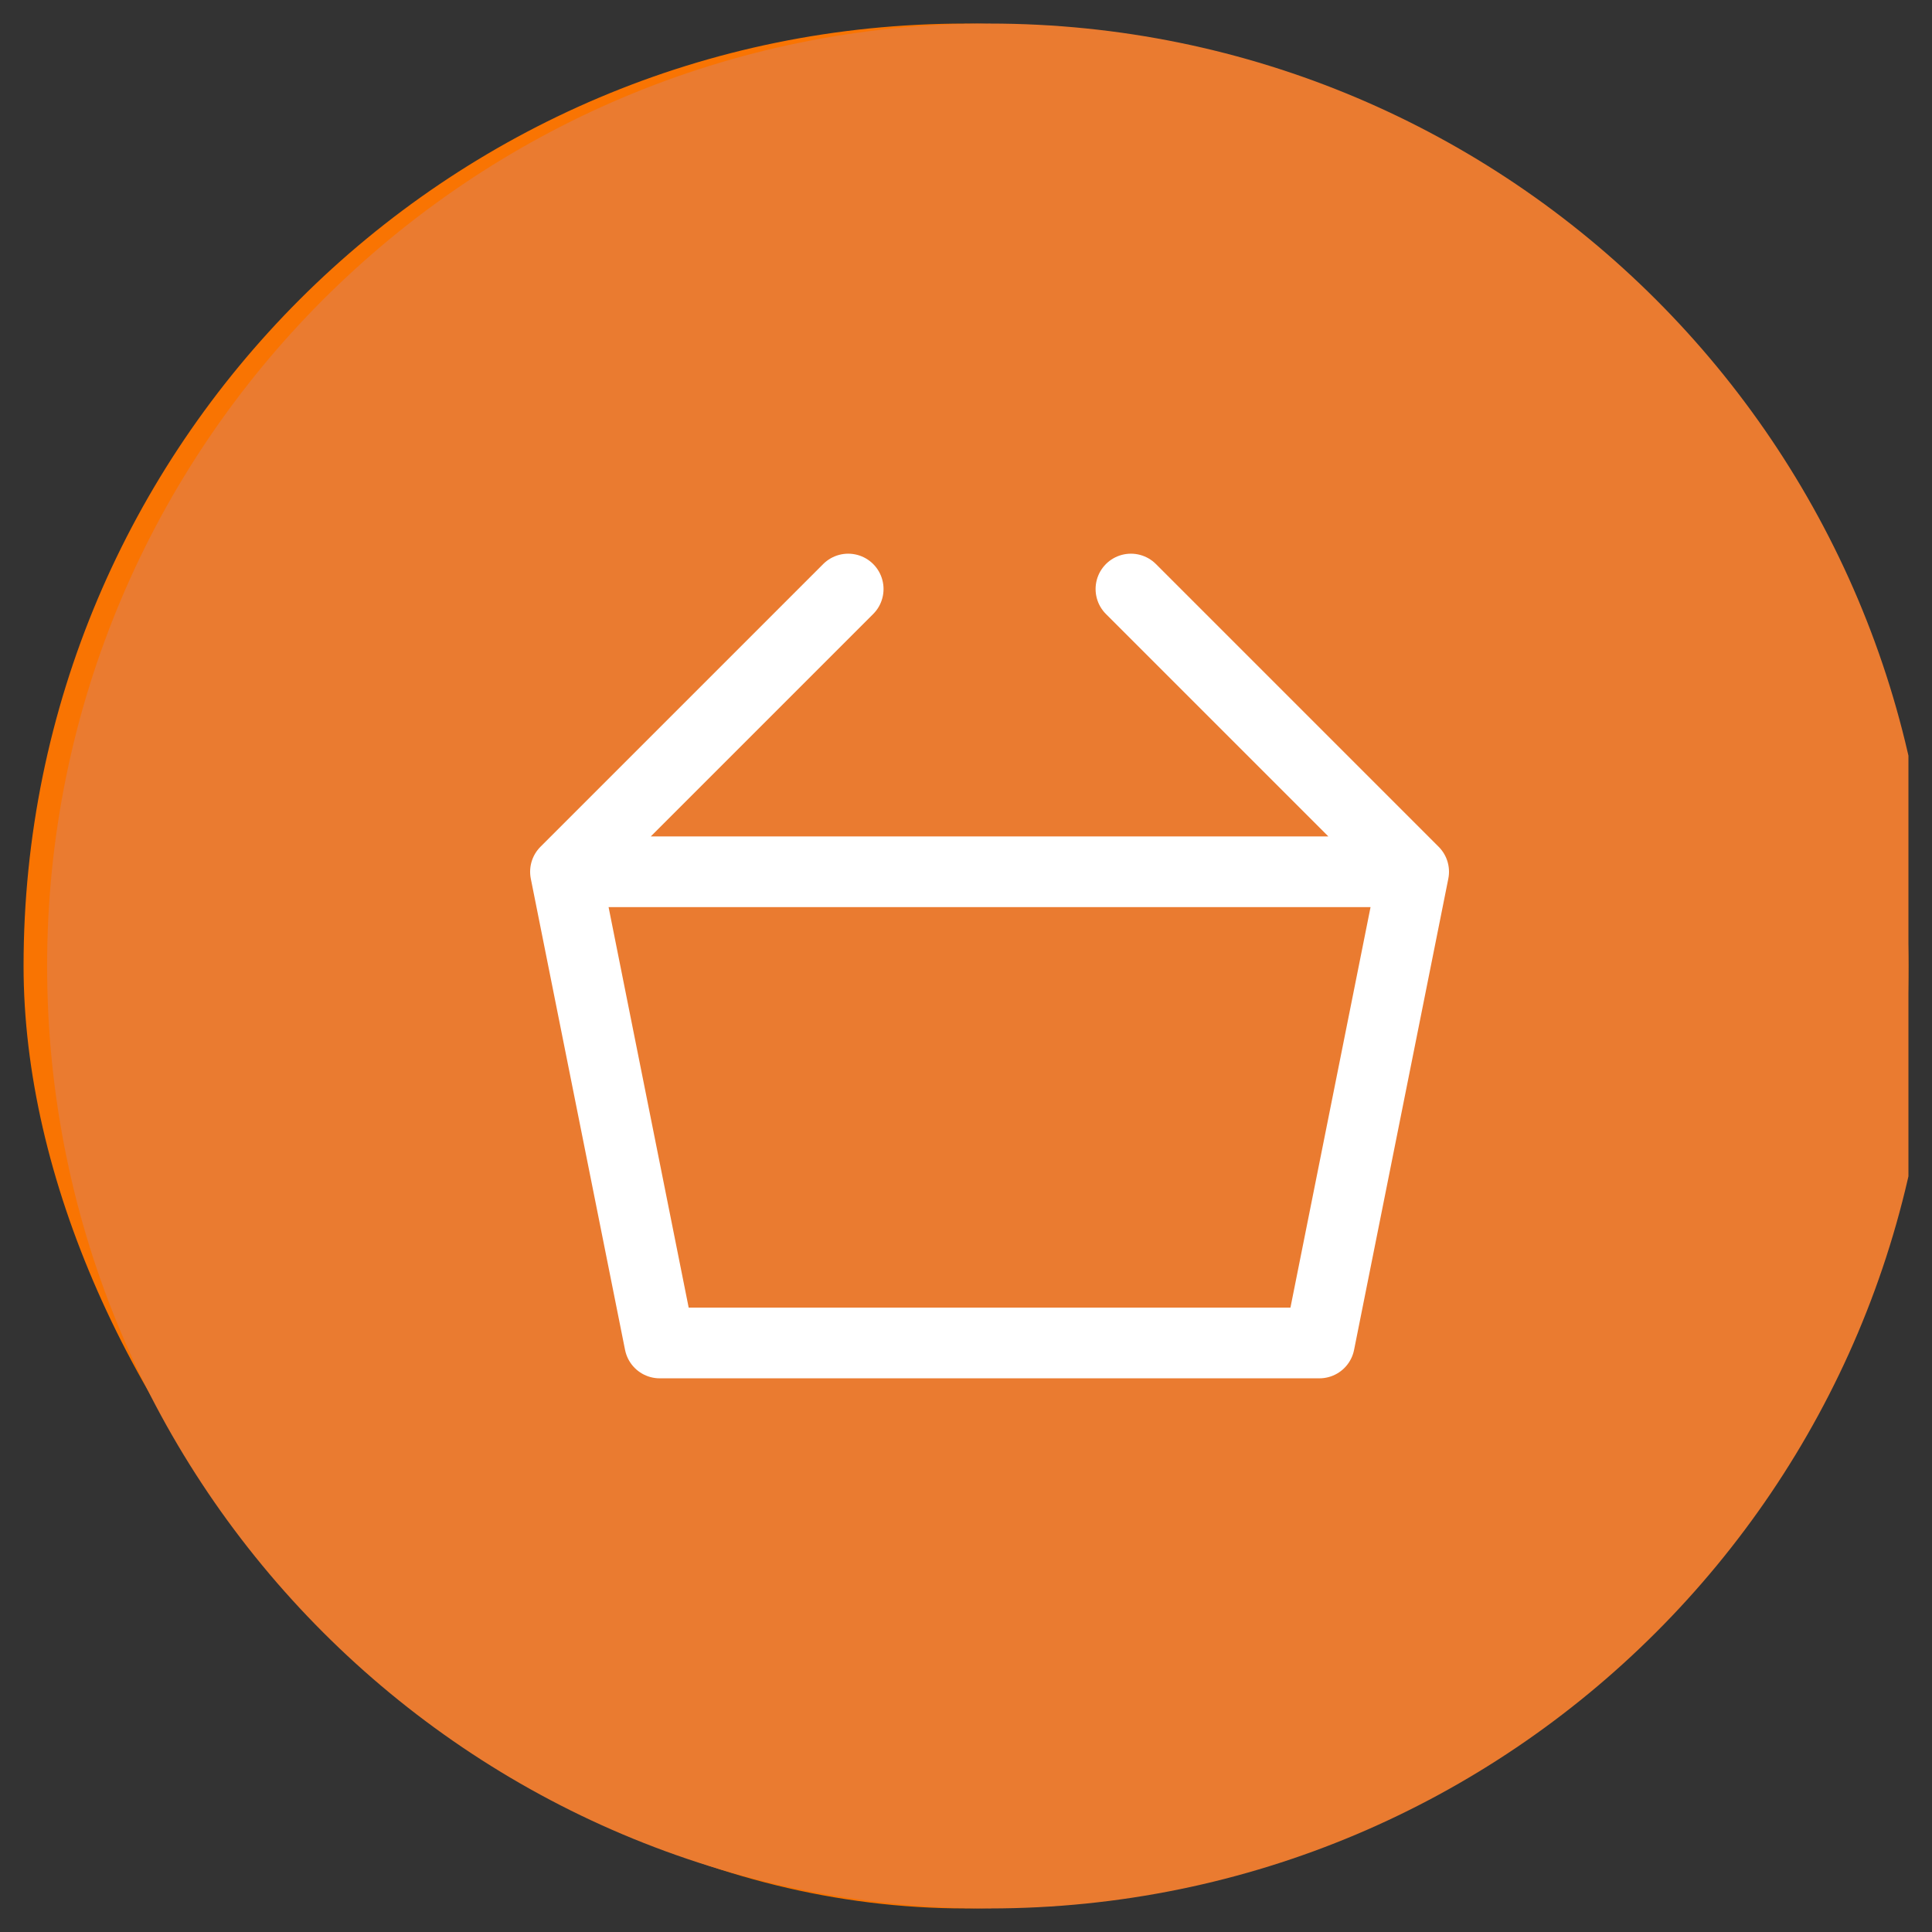 <svg width="41" height="41" viewBox="0 0 41 41" fill="none" xmlns="http://www.w3.org/2000/svg">
<rect x="0" y="0" width="41" height="41" fill="#333333" stroke="none"/>
<rect x="0.5" y="0.5" width="40" height="40" rx="20" fill="#F97402"/>
<g clip-path="url(#clip0_2301_683)">
<path d="M21 40.5C32.046 40.5 41 31.546 41 20.5C41 9.454 32.046 0.5 21 0.5C9.954 0.5 1 9.454 1 20.5C1 31.546 9.954 40.5 21 40.5Z" fill="#EA7B30"/>
<path d="M12 18.5H30M12 18.5L14 28.5H28L30 18.5M12 18.5L18 12.5M30 18.5L24 12.5" stroke="white" stroke-width="1.5" stroke-linecap="round" stroke-linejoin="round"/>
</g>
<defs>
<clipPath id="clip0_2301_683">
<rect width="40" height="40" fill="white" transform="translate(0.5 0.5)"/>
</clipPath>
</defs>
</svg>
